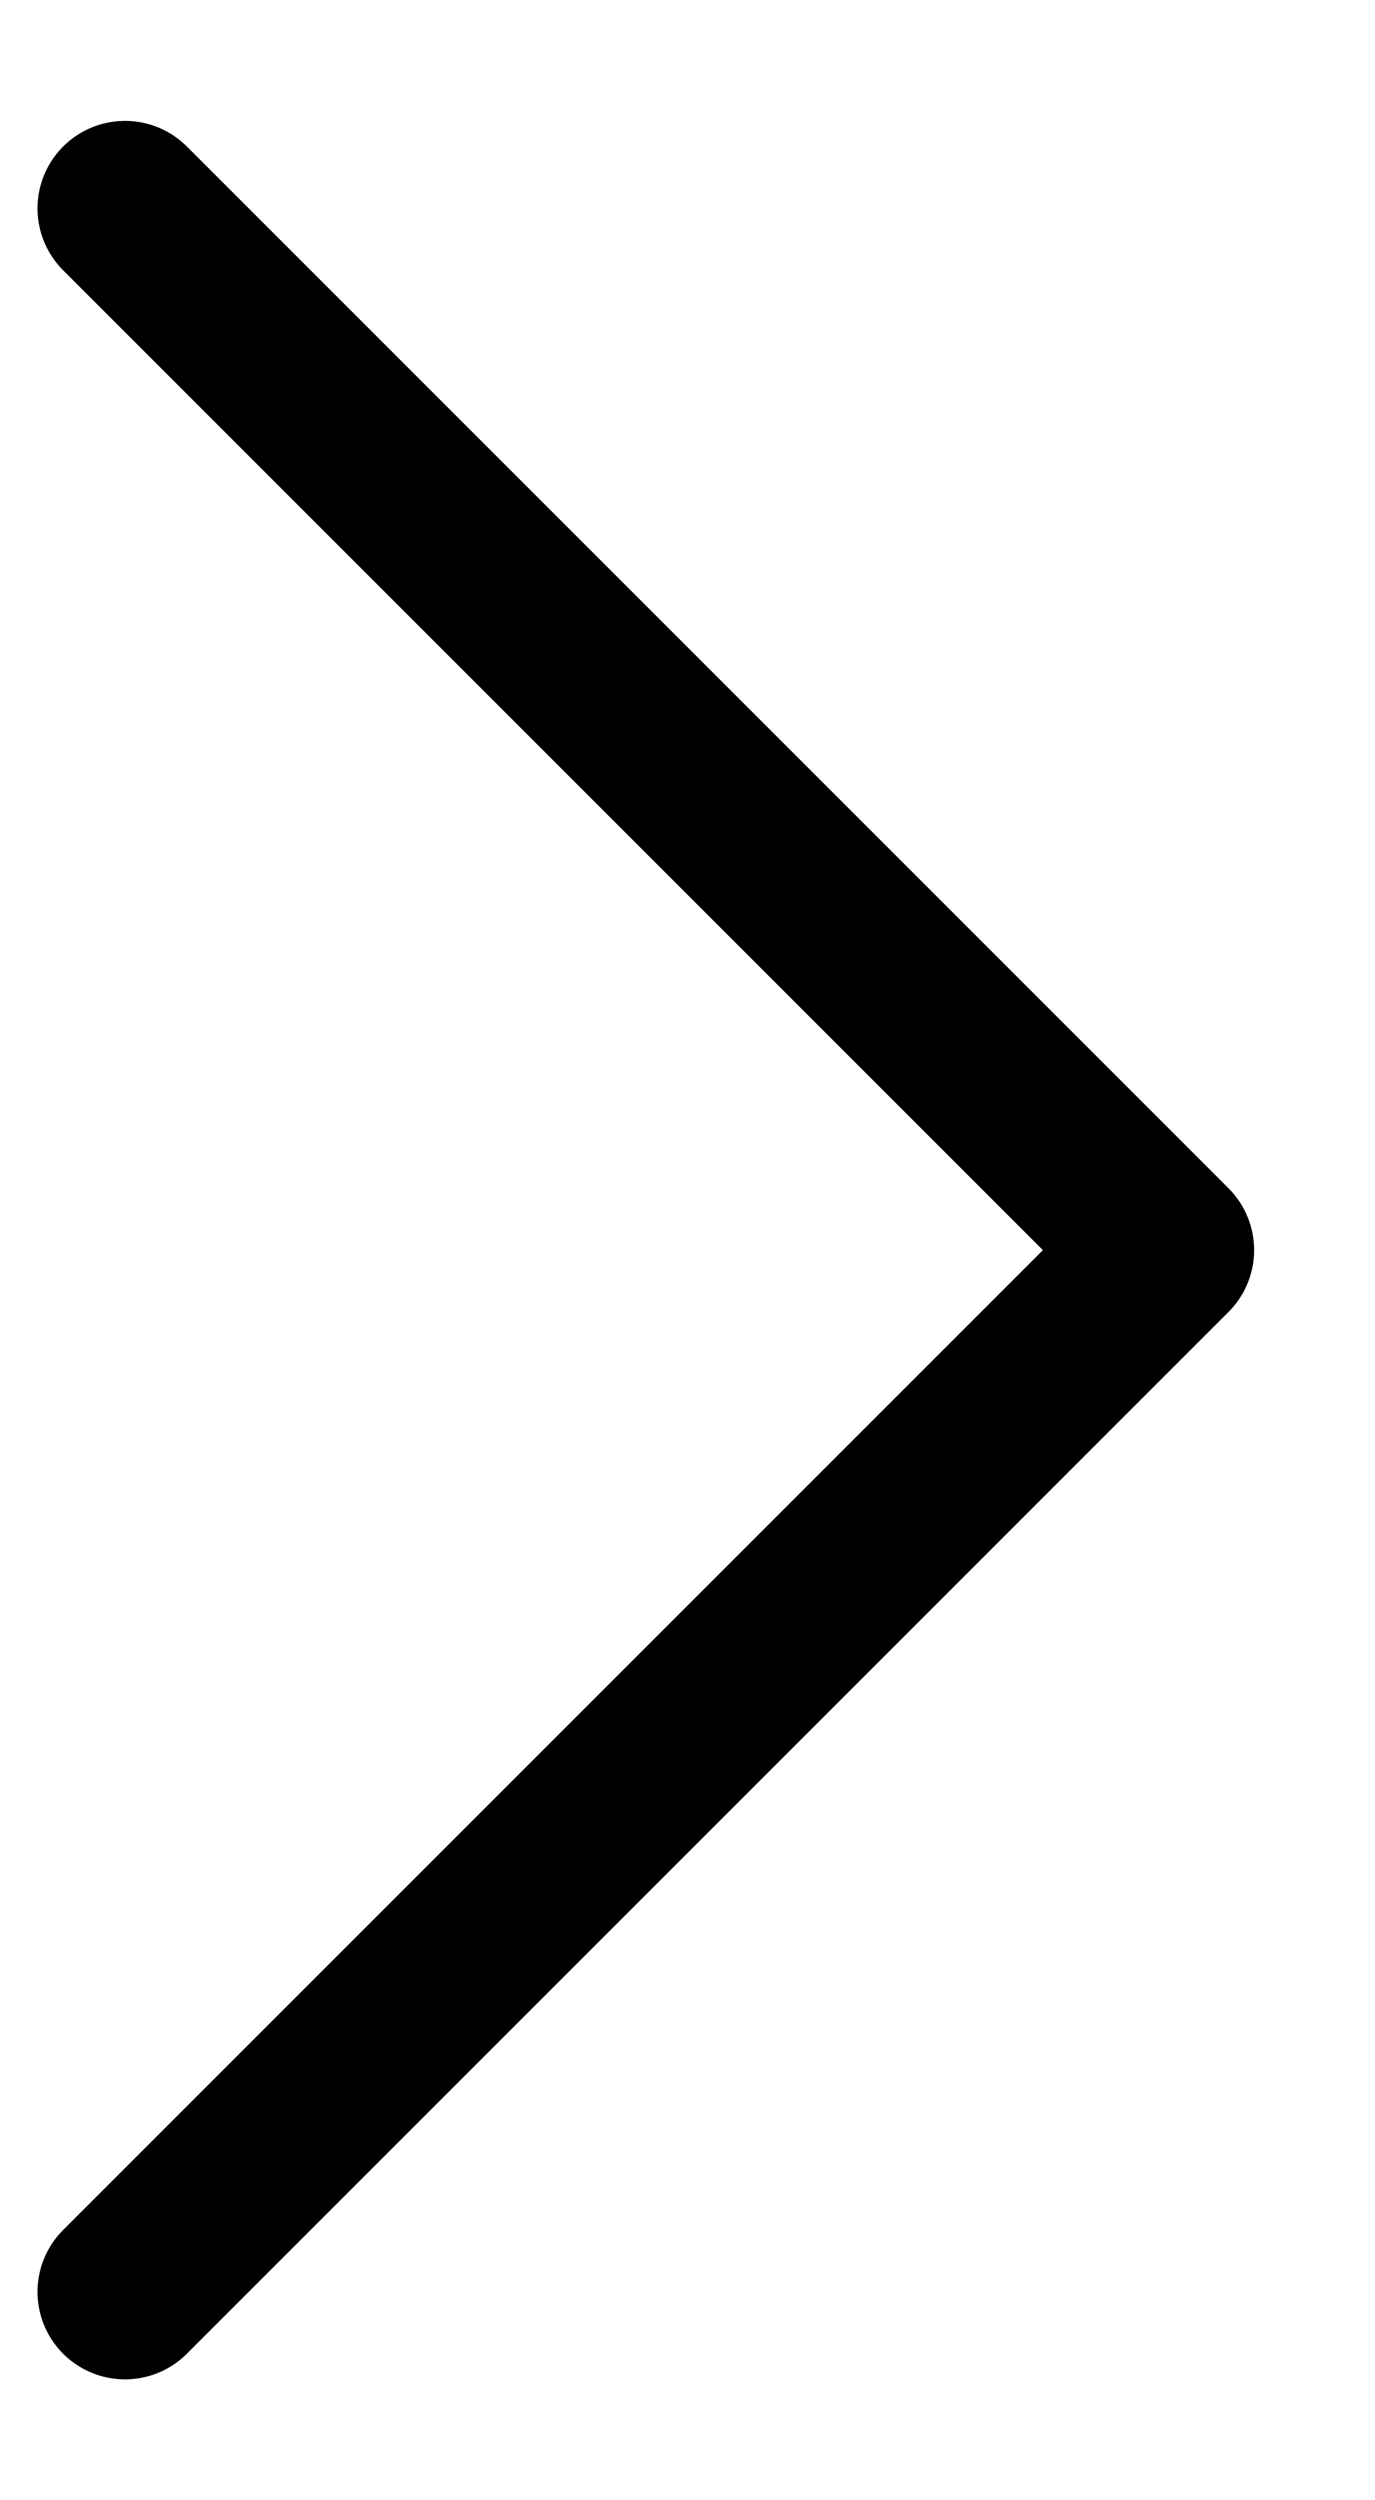<svg width="11" height="20" viewBox="0 0 11 20" fill="none" xmlns="http://www.w3.org/2000/svg">
<path d="M1 18.333L9.333 10L1 1.667" stroke="black" stroke-width="1.4" stroke-linecap="round" stroke-linejoin="round"/>
</svg>
